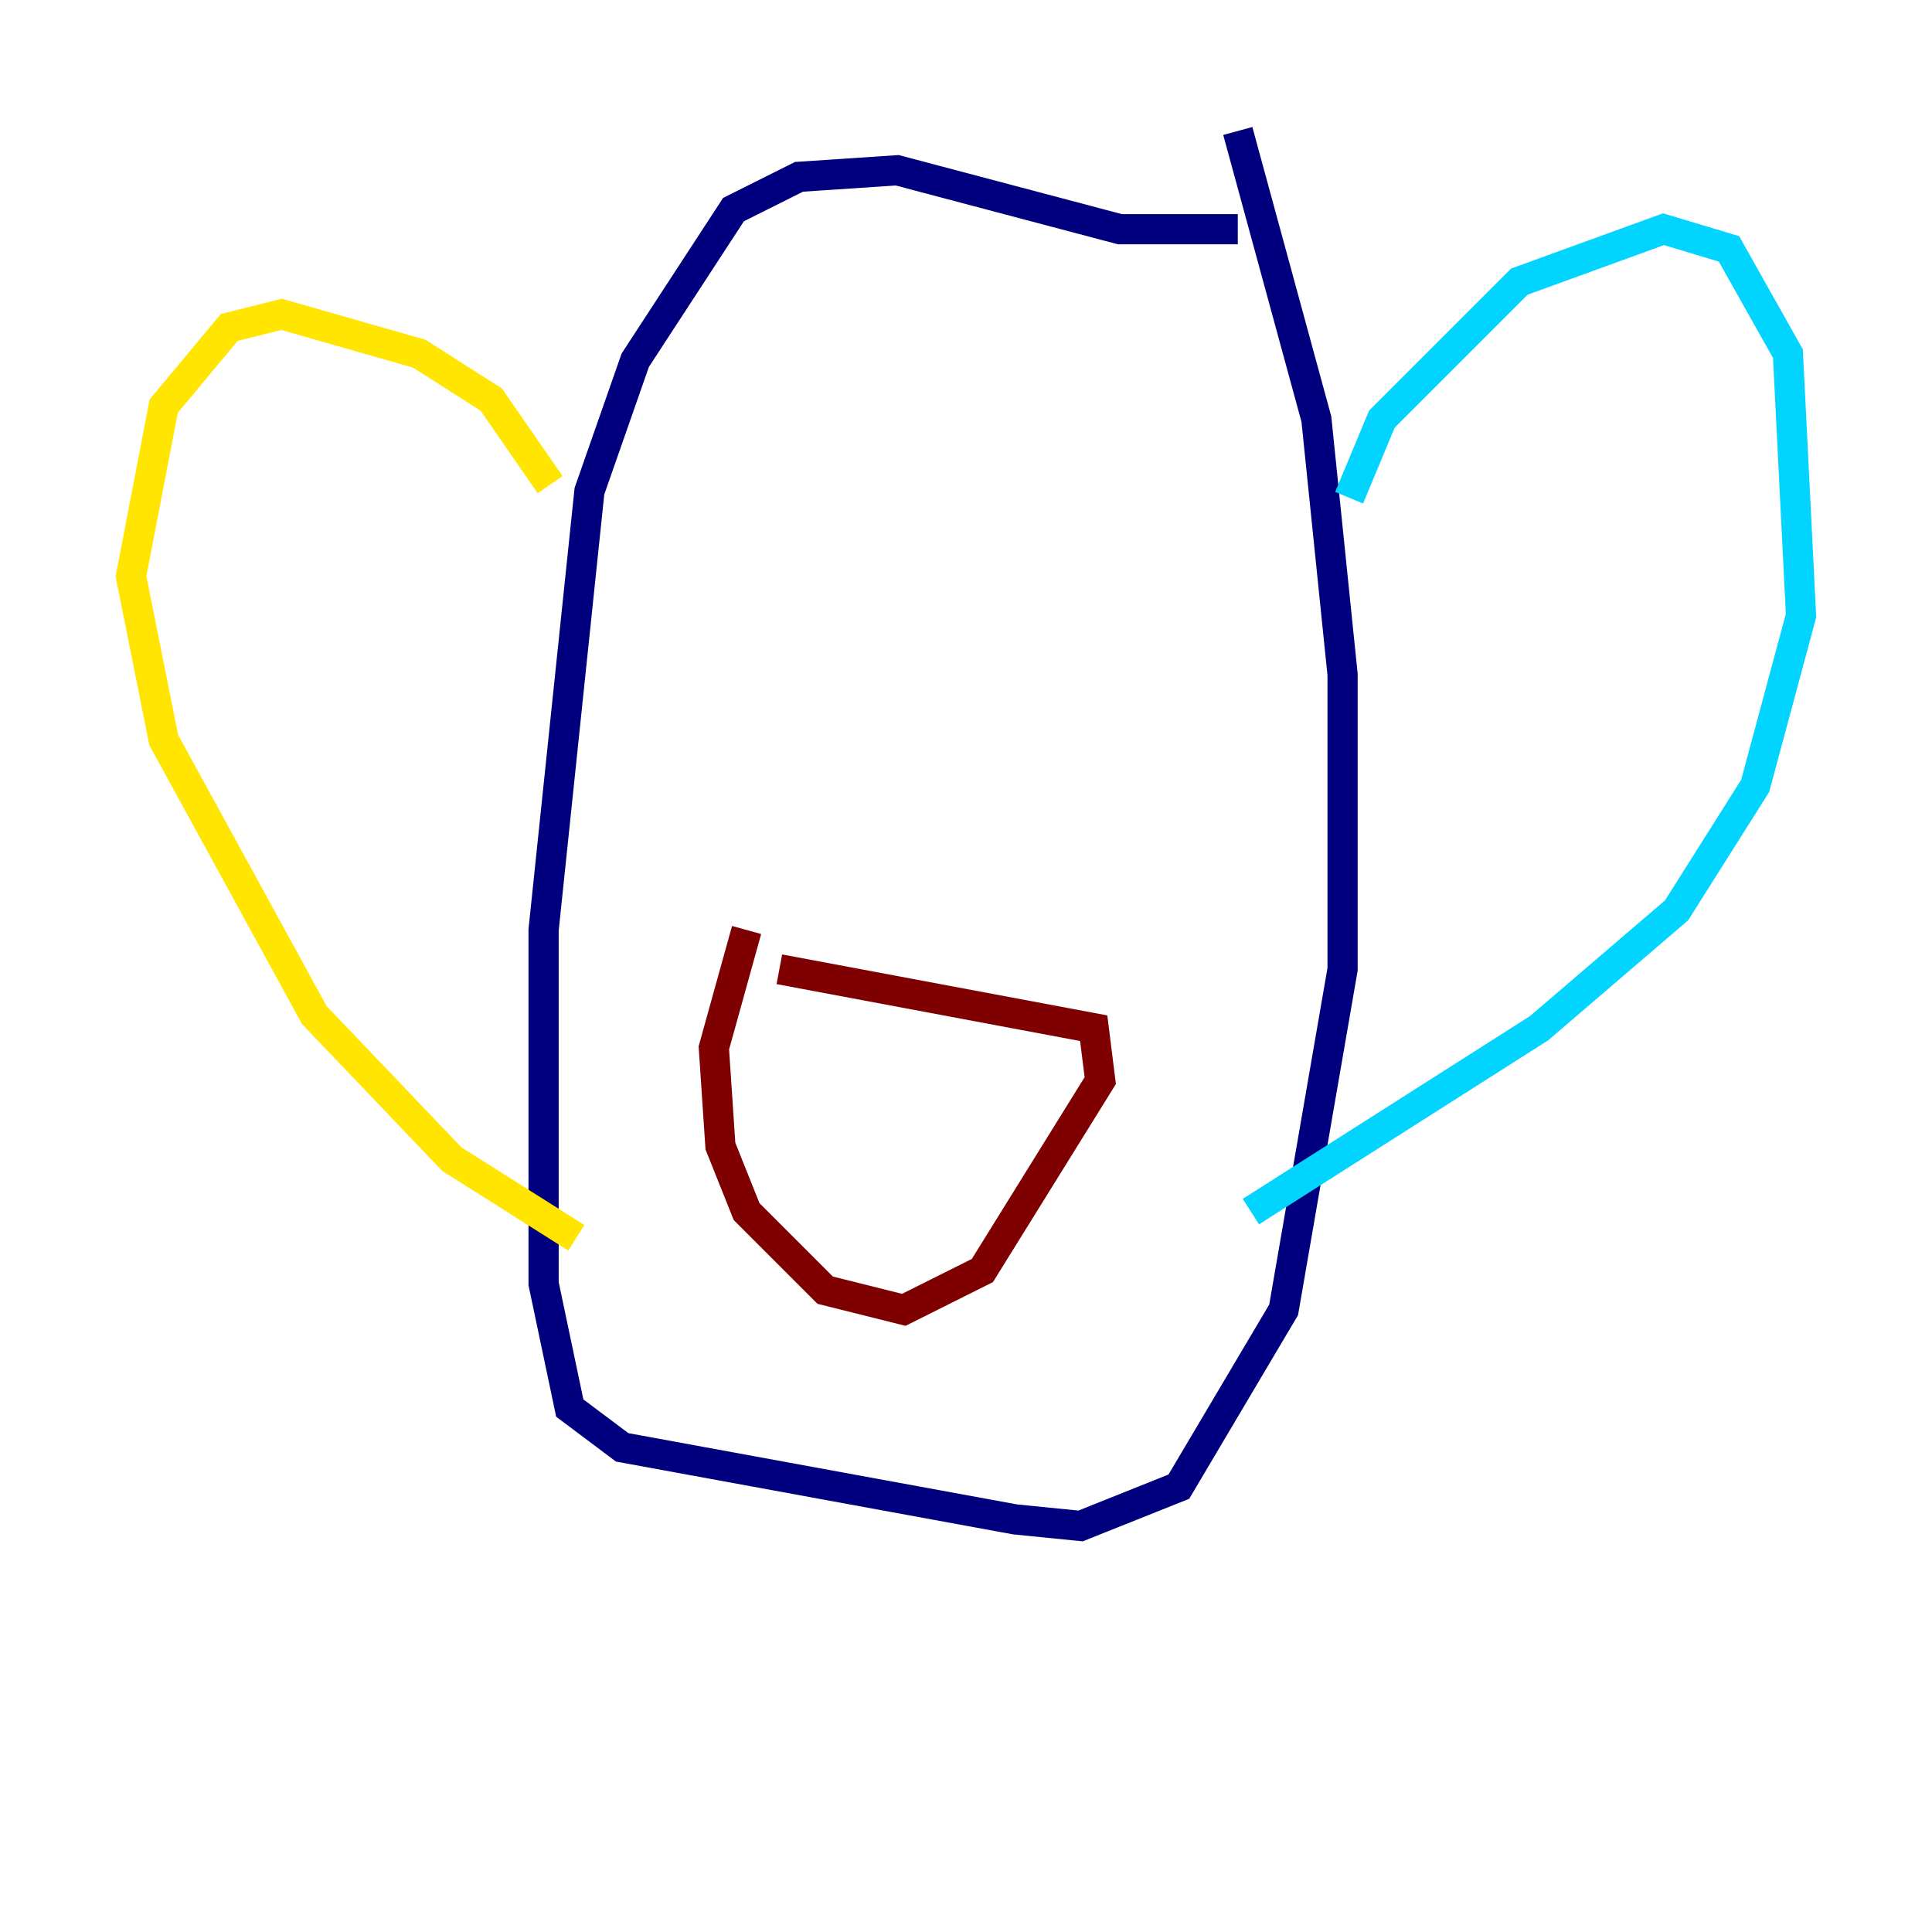 <?xml version="1.0" encoding="utf-8" ?>
<svg baseProfile="tiny" height="128" version="1.2" viewBox="0,0,128,128" width="128" xmlns="http://www.w3.org/2000/svg" xmlns:ev="http://www.w3.org/2001/xml-events" xmlns:xlink="http://www.w3.org/1999/xlink"><defs /><polyline fill="none" points="82.007,15.186 74.197,15.186 59.444,11.281 52.936,11.715 48.597,13.885 42.088,23.864 39.051,32.542 36.014,61.614 36.014,85.044 37.749,93.288 41.22,95.891 67.254,100.664 71.593,101.098 78.102,98.495 85.044,86.78 88.949,64.217 88.949,44.691 87.214,27.77 82.007,8.678" stroke="#00007f" stroke-width="2" /><polyline fill="none" points="89.383,32.976 91.552,27.77 100.664,18.658 110.21,15.186 114.549,16.488 118.454,23.43 119.322,40.786 116.285,52.068 111.078,60.312 101.966,68.122 82.875,80.271" stroke="#00d4ff" stroke-width="2" /><polyline fill="none" points="36.447,32.108 32.542,26.468 27.77,23.43 18.658,20.827 15.186,21.695 10.848,26.902 8.678,38.183 10.848,49.031 20.827,67.254 29.939,76.8 38.183,82.007" stroke="#ffe500" stroke-width="2" /><polyline fill="none" points="51.634,64.217 72.461,68.122 72.895,71.593 65.085,84.176 59.878,86.78 54.671,85.478 49.464,80.271 47.729,75.932 47.295,69.424 49.464,61.614" stroke="#7f0000" stroke-width="2" /></svg>
